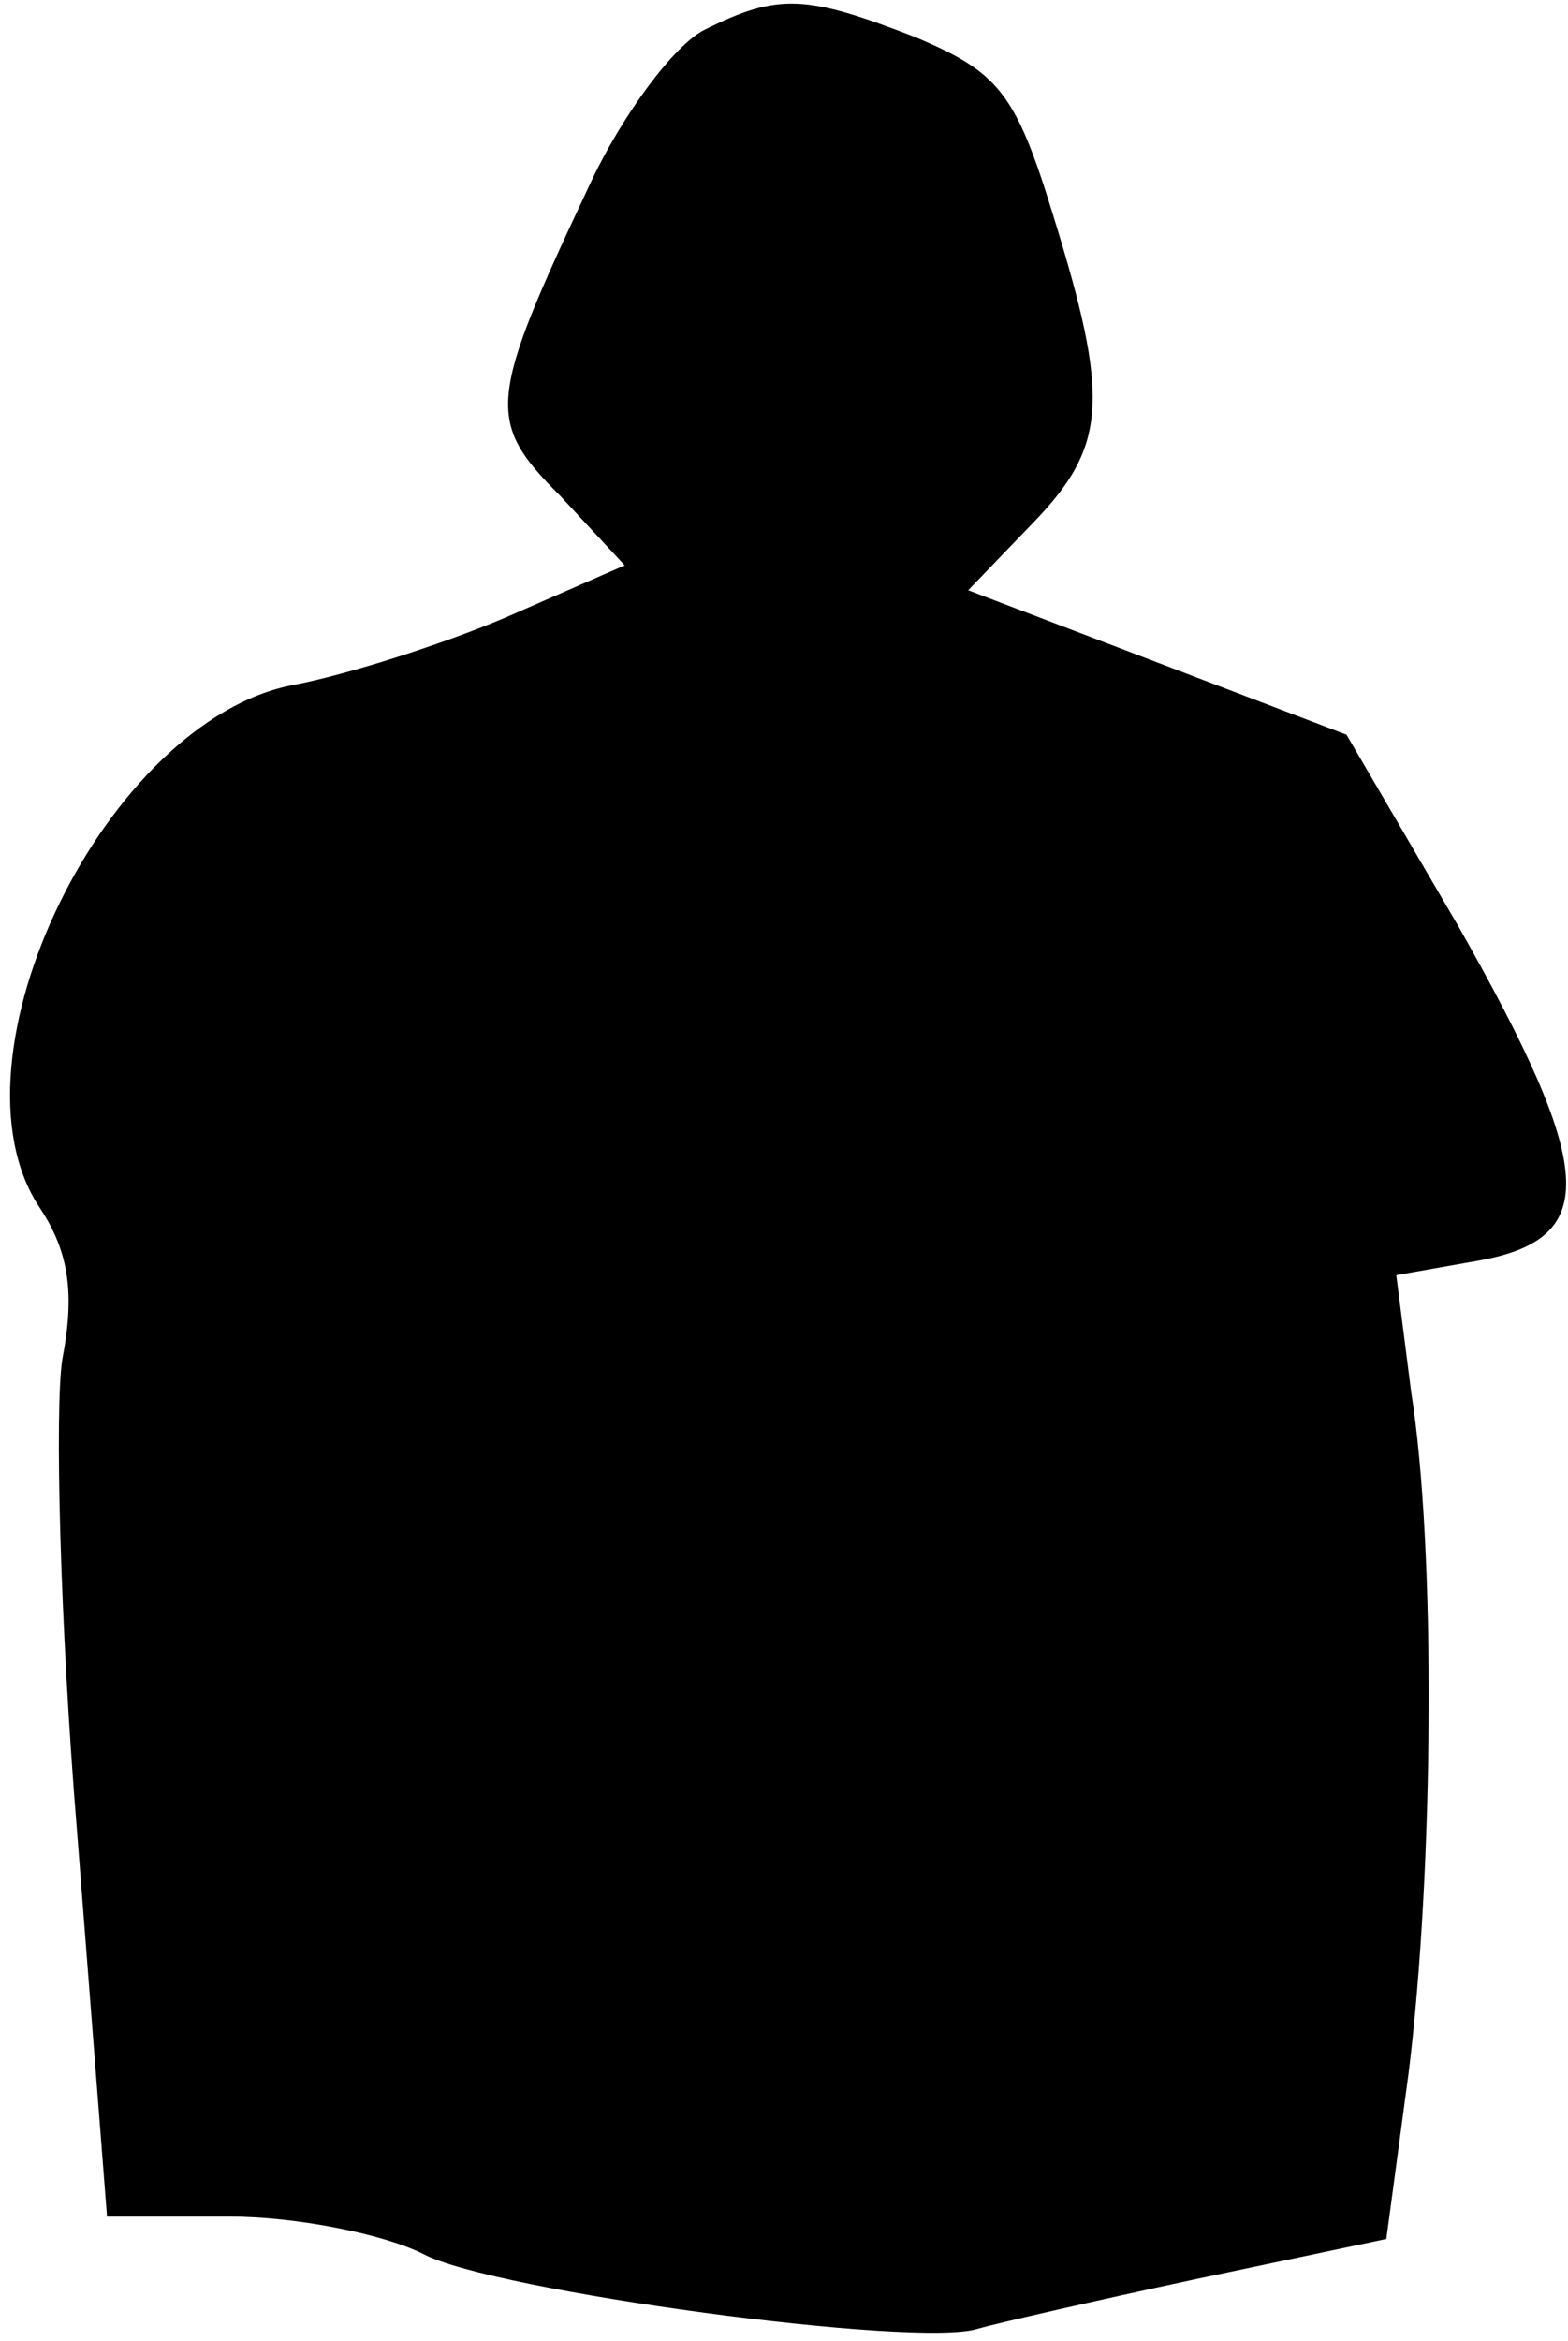 <?xml version="1.0" standalone="no"?>
<!DOCTYPE svg PUBLIC "-//W3C//DTD SVG 20010904//EN"
 "http://www.w3.org/TR/2001/REC-SVG-20010904/DTD/svg10.dtd">
<svg version="1.0" xmlns="http://www.w3.org/2000/svg"
 width="63pt" height="94pt" viewBox="0 0 63 94"
 preserveAspectRatio="xMidYMid meet">
<g transform="translate(0,94) scale(0.1,-0.1)"
fill="#000000" stroke="none">
<path fill="#000000" stroke="none" d="M283 928 c-12 -6 -33 -34 -46 -62 -41
-87 -42 -95 -12 -125 l26 -28 -48 -21 c-26 -11 -64 -23 -85 -27 -75 -14 -142
-150 -102 -210 12 -18 14 -35 9 -61 -3 -20 -1 -105 6 -190 l12 -154 49 0 c27
0 62 -7 78 -15 28 -15 199 -38 223 -30 7 2 46 11 88 20 l76 16 9 67 c10 81 11
210 1 273 l-6 47 34 6 c48 9 46 37 -9 134 l-45 77 -76 29 -76 29 26 27 c30 31
31 50 8 124 -15 49 -22 57 -55 71 -44 17 -55 18 -85 3z"/>
</g>
</svg>
